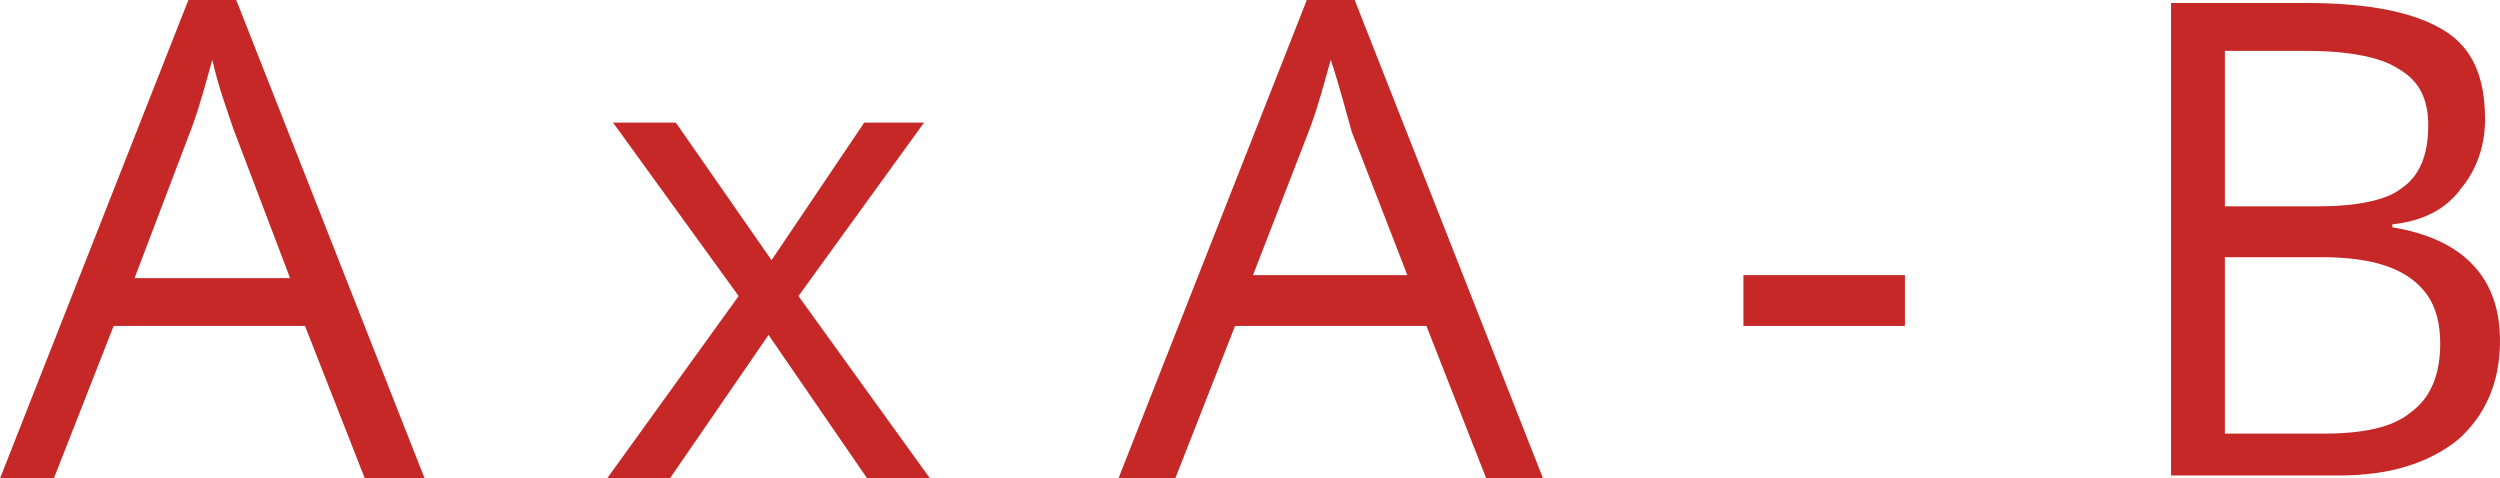 <svg enable-background="new 0 0 83.6 16" viewBox="0 0 83.6 16" xmlns="http://www.w3.org/2000/svg"><g enable-background="new" fill="#c62828"><path d="m12.2 16-2-5.1h-6.4l-2 5.1h-1.8l6.3-16h1.6l6.3 16zm-2.5-6.7-1.9-5c-.2-.6-.5-1.4-.7-2.3-.2.7-.4 1.5-.7 2.3l-1.9 5z"/><path d="m24.7 9.9-4.2-5.8h2.1l3.2 4.6 3.1-4.6h2l-4.2 5.8 4.4 6.1h-2.1l-3.3-4.8-3.3 4.8h-2.1z"/><path d="m49.7 16-2-5.1h-6.4l-2 5.1h-1.9l6.3-16h1.6l6.3 16zm-2.6-6.7-1.9-4.9c-.2-.7-.4-1.5-.7-2.4-.2.7-.4 1.5-.7 2.3l-1.9 4.9h5.2z"/><path d="m58.3 10.9v-1.7h5.4v1.7z"/><path d="m72.6.1h4.5c2.1 0 3.6.3 4.6.9s1.4 1.6 1.4 3c0 .9-.3 1.7-.8 2.3-.5.7-1.3 1.1-2.3 1.2v.1c2.4.4 3.6 1.7 3.6 3.8 0 1.4-.5 2.5-1.4 3.3-1 .8-2.3 1.2-4 1.2h-5.6zm1.8 6.8h3.1c1.3 0 2.3-.2 2.8-.6.6-.4.9-1.1.9-2.1 0-.9-.3-1.5-1-1.9-.6-.4-1.7-.6-3.1-.6h-2.7zm0 1.6v6h3.3c1.3 0 2.3-.2 2.9-.7.7-.5 1-1.3 1-2.3s-.3-1.7-1-2.2-1.7-.7-3-.7h-3.2z"/></g></svg>